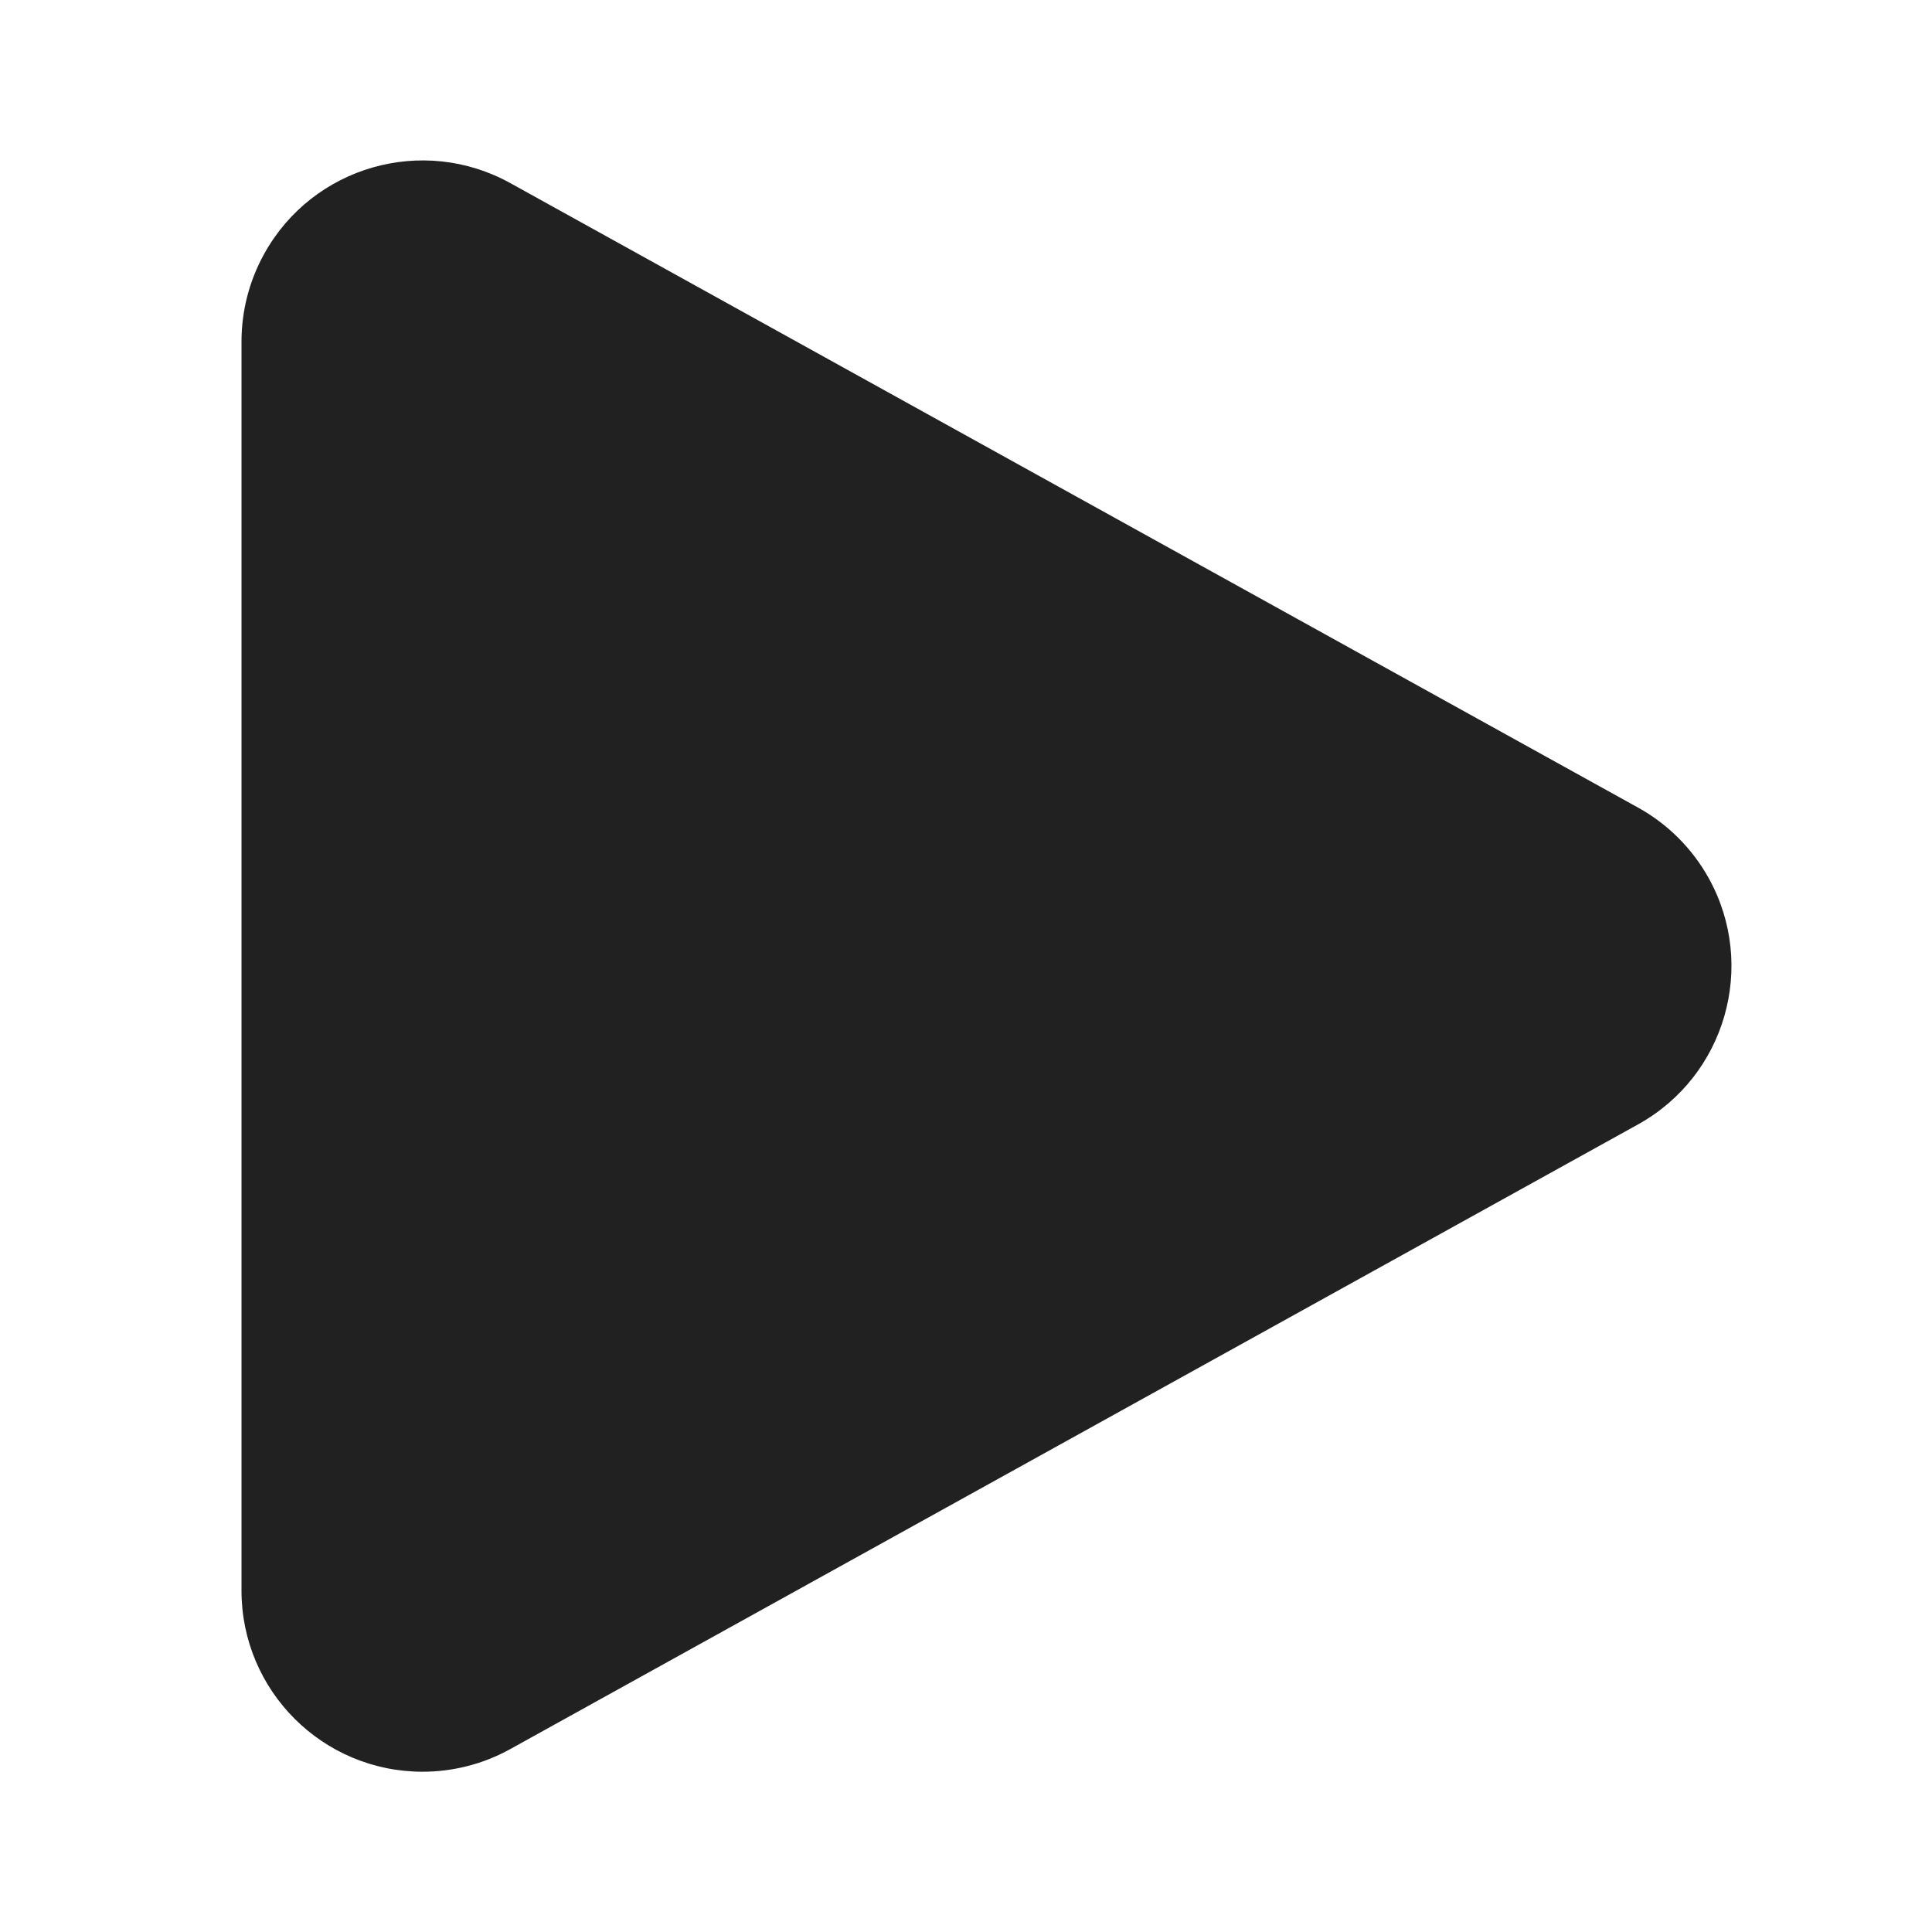 <?xml version="1.0" encoding="UTF-8"?>
<svg width="24px" height="24px" viewBox="0 0 24 24" version="1.1" xmlns="http://www.w3.org/2000/svg" xmlns:xlink="http://www.w3.org/1999/xlink">
    <!-- Generator: Sketch 59.1 (86144) - https://sketch.com -->
    <title>ic_fluent_play_24_filled</title>
    <desc>Created with Sketch.</desc>
    <g id="🔍-Product-Icons" stroke="none" stroke-width="1" fill="none" fill-rule="evenodd">
        <g id="ic_fluent_play_24_filled" fill="#212121" fill-rule="nonzero">
            <path d="M6.34,2.275 C5.253,1.673 3.884,2.066 3.282,3.153 C3.097,3.487 3,3.862 3,4.243 L3,19.759 C3,21.002 4.007,22.009 5.25,22.009 C5.631,22.009 6.007,21.912 6.34,21.727 L20.348,13.968 C21.435,13.366 21.829,11.997 21.227,10.91 C21.022,10.541 20.718,10.236 20.348,10.032 L6.34,2.275 Z" id="🎨-Color"></path>
        </g>
    </g>
</svg>